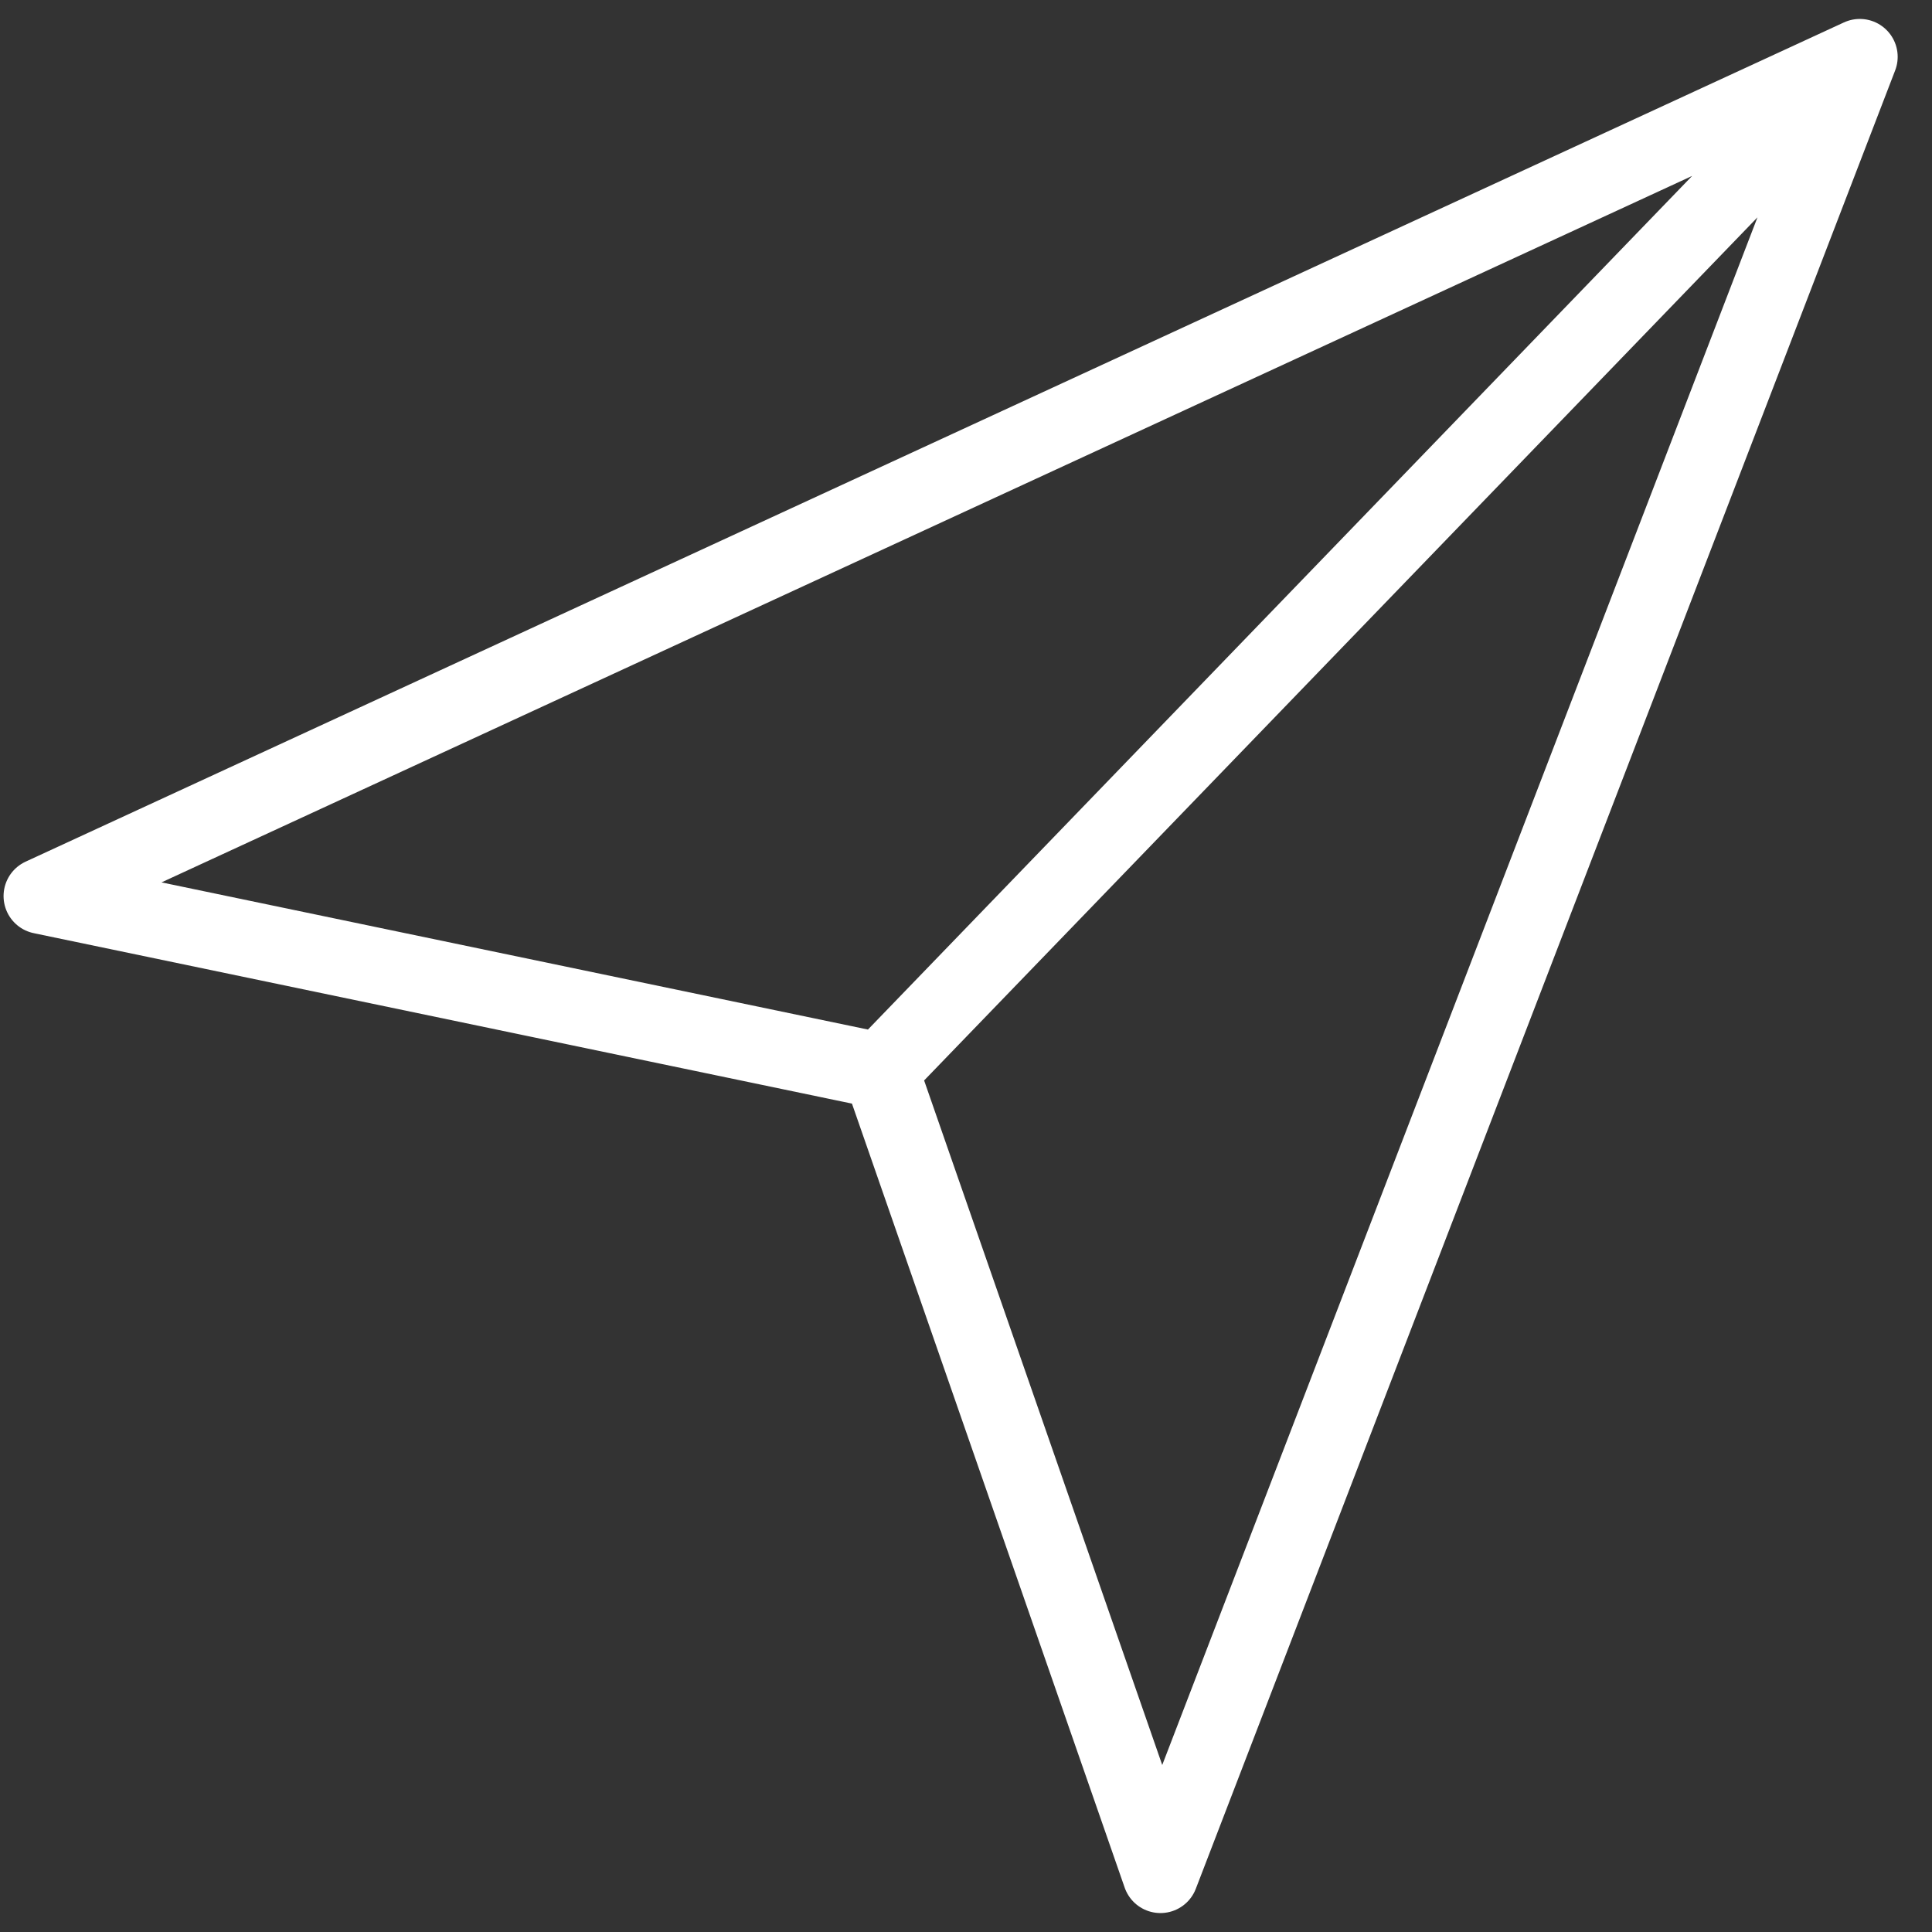 <svg width="51" height="51" viewBox="0 0 51 51" fill="none" xmlns="http://www.w3.org/2000/svg">
<rect x="0" y="0" width="51" height="51" fill="#333333" stroke="none"/>
<path d="M49.094 1.5L1.094 23.654L23.248 28.269M49.094 1.5L30.633 49.5L23.248 28.269M49.094 1.5L23.248 28.269" stroke="white" stroke-width="2" stroke-linecap="round" stroke-linejoin="round"/>
</svg>
